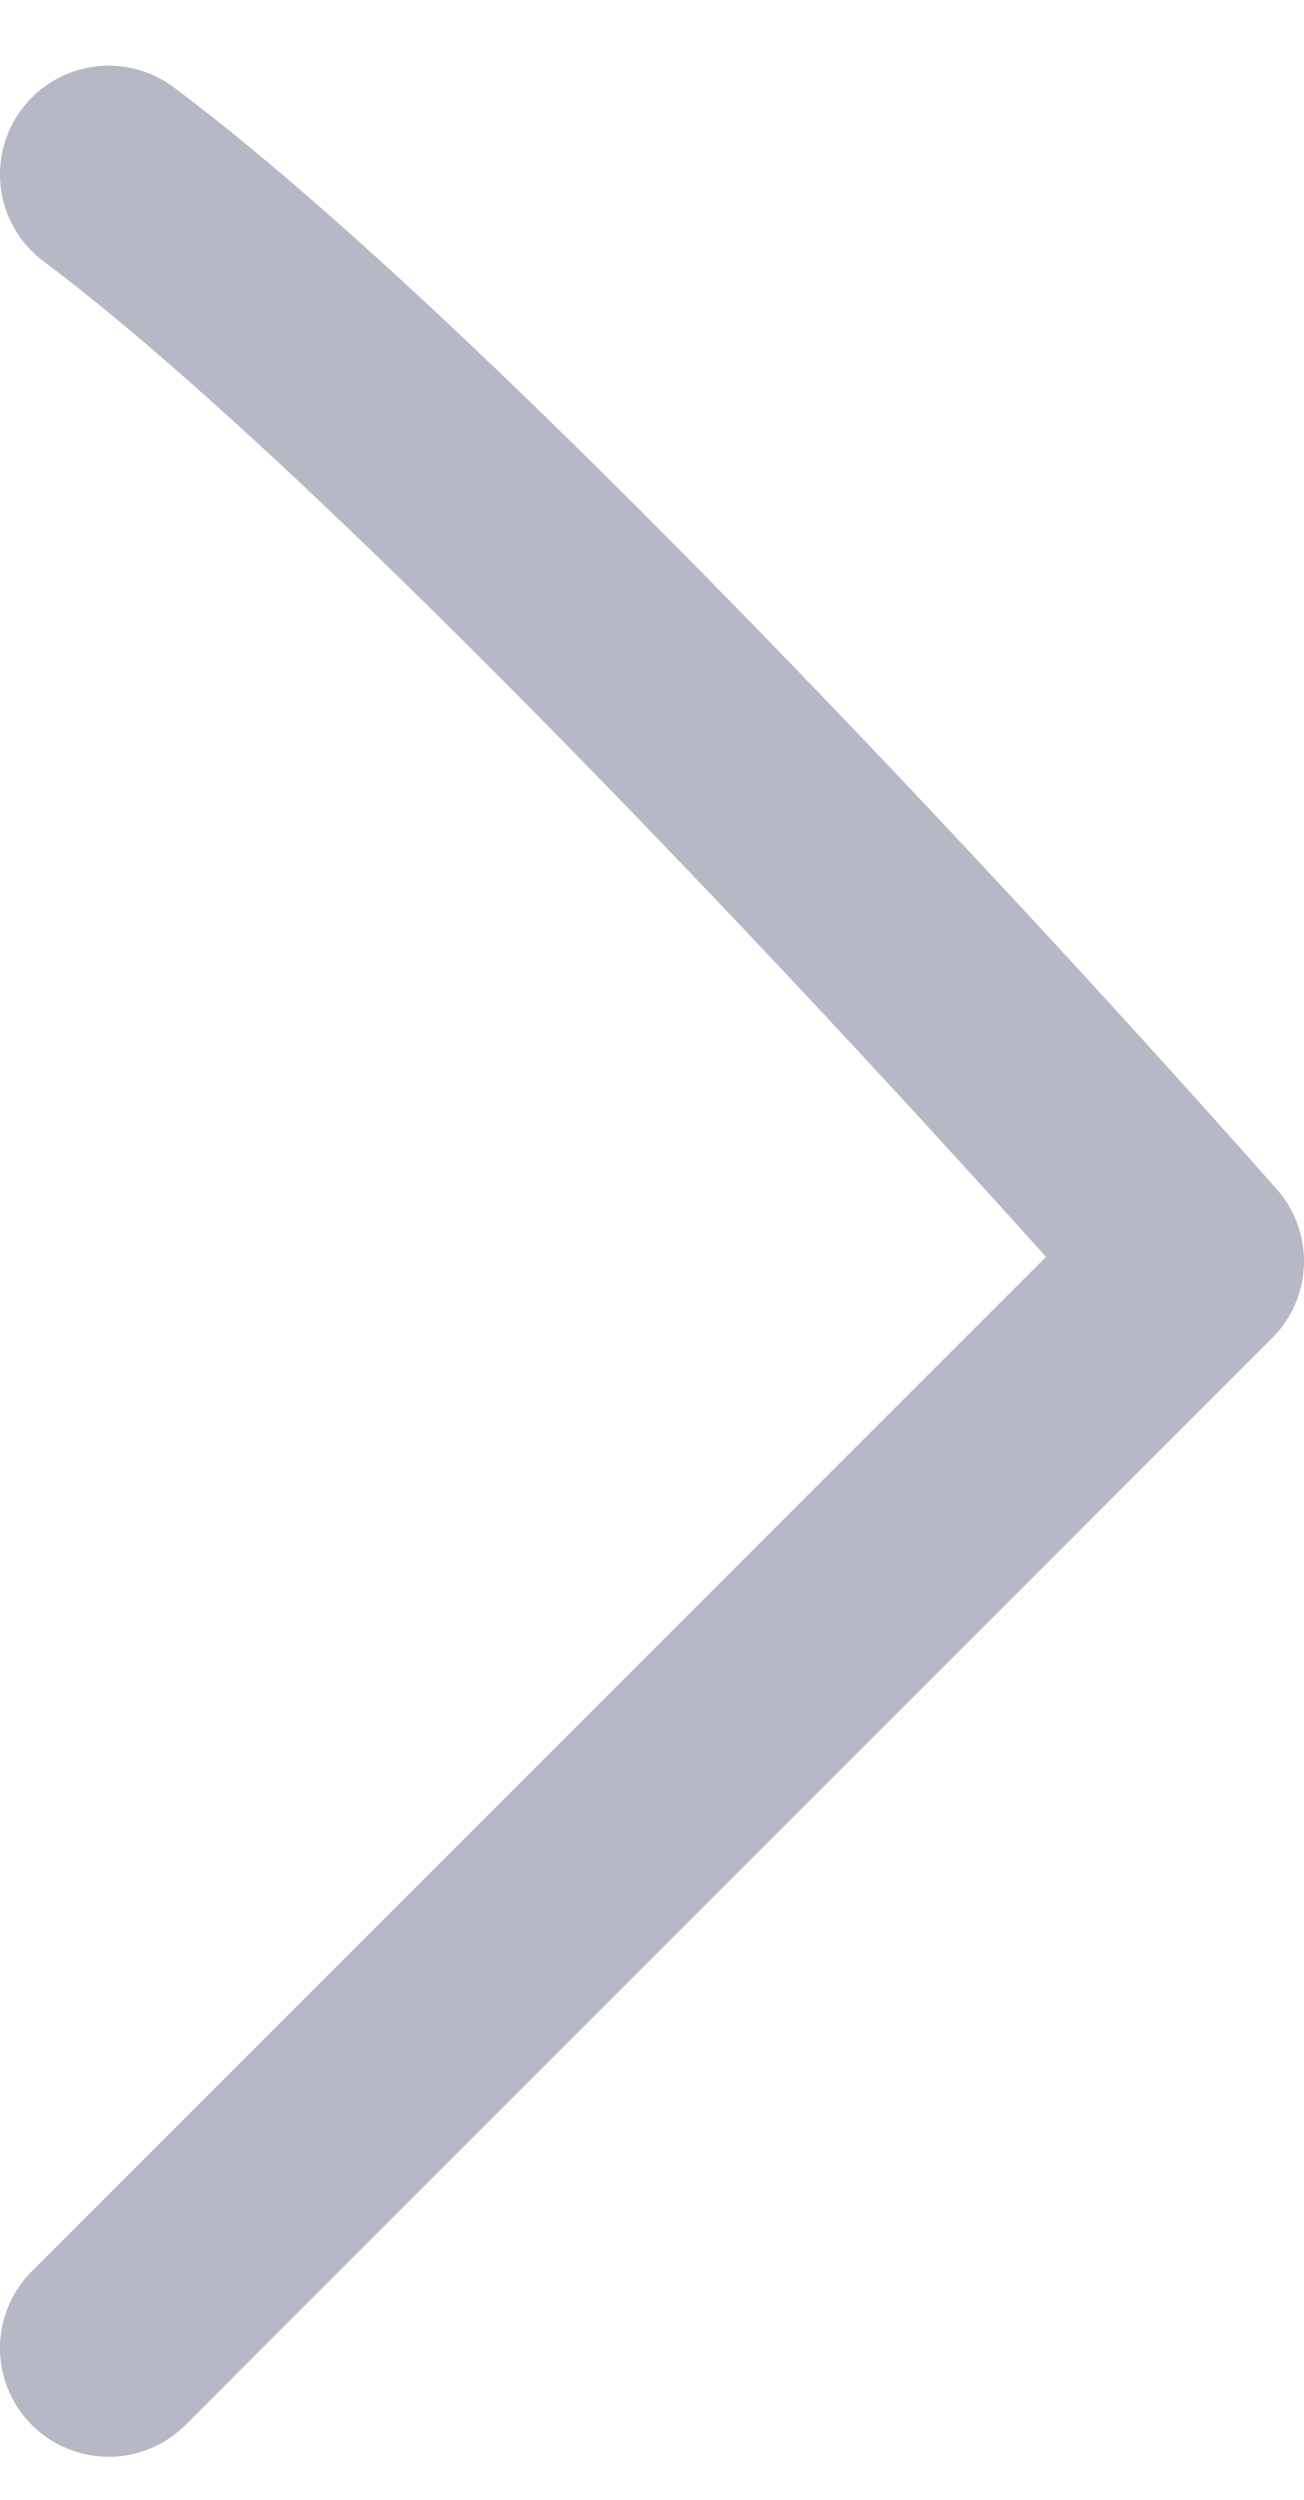 <svg width="12" height="23" viewBox="0 0 12 23" fill="none" xmlns="http://www.w3.org/2000/svg">
<path d="M1 1.604C3.767 3.671 8.819 9.132 11 11.604L1 21.604" stroke="#B7B8C5" stroke-width="2" stroke-linecap="round" stroke-linejoin="round"/>
</svg>
